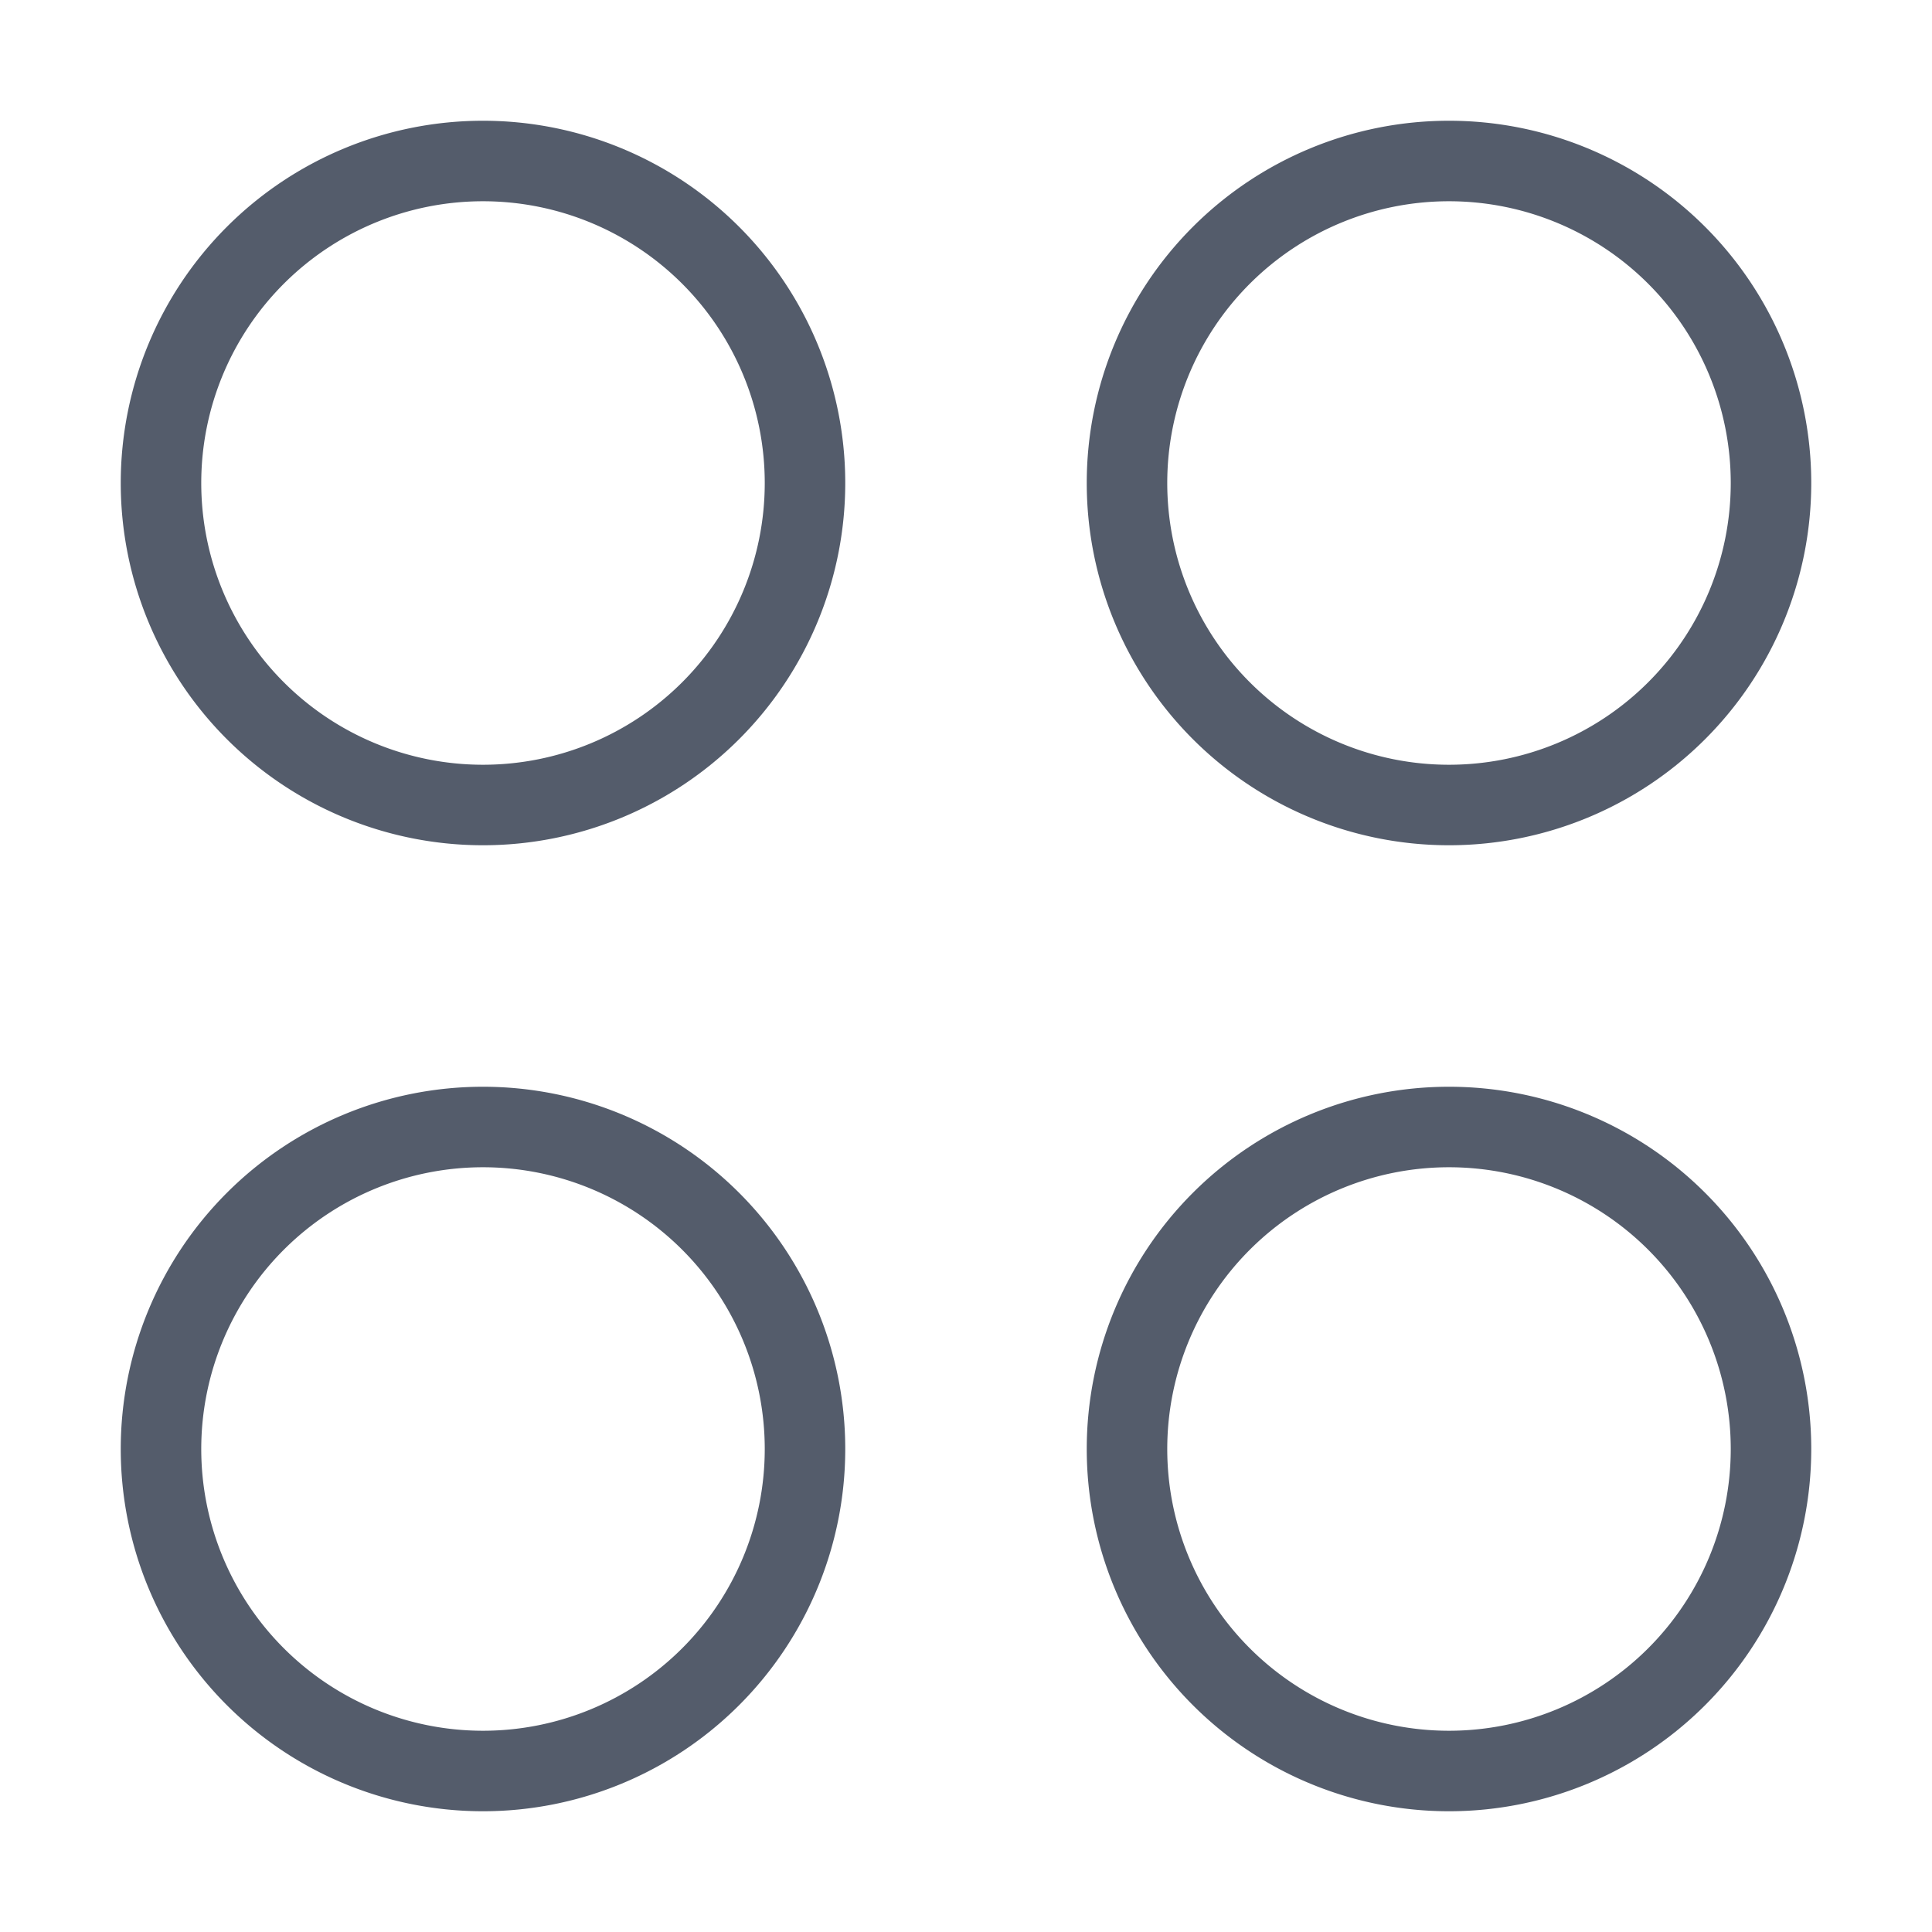 <svg xmlns="http://www.w3.org/2000/svg" width="24" height="24" fill="none">
  <path
    fill="#545C6B"
    fill-rule="evenodd"
    d="M2.5 6a3.5 3.5 0 1 1 7 0 3.5 3.5 0 0 1-7 0ZM6 1.5a4.5 4.5 0 1 0 0 9 4.5 4.5 0 0 0 0-9ZM14.5 6a3.5 3.5 0 1 1 7 0 3.5 3.5 0 0 1-7 0ZM18 1.5a4.5 4.5 0 1 0 0 9 4.5 4.5 0 0 0 0-9Zm0 13a3.5 3.5 0 1 0 0 7 3.5 3.5 0 0 0 0-7ZM13.5 18a4.5 4.5 0 1 1 9 0 4.5 4.5 0 0 1-9 0Zm-11 0a3.5 3.5 0 1 1 7 0 3.5 3.5 0 0 1-7 0ZM6 13.5a4.5 4.5 0 1 0 0 9 4.5 4.5 0 0 0 0-9Z"
    clip-rule="evenodd"
  />
</svg>
